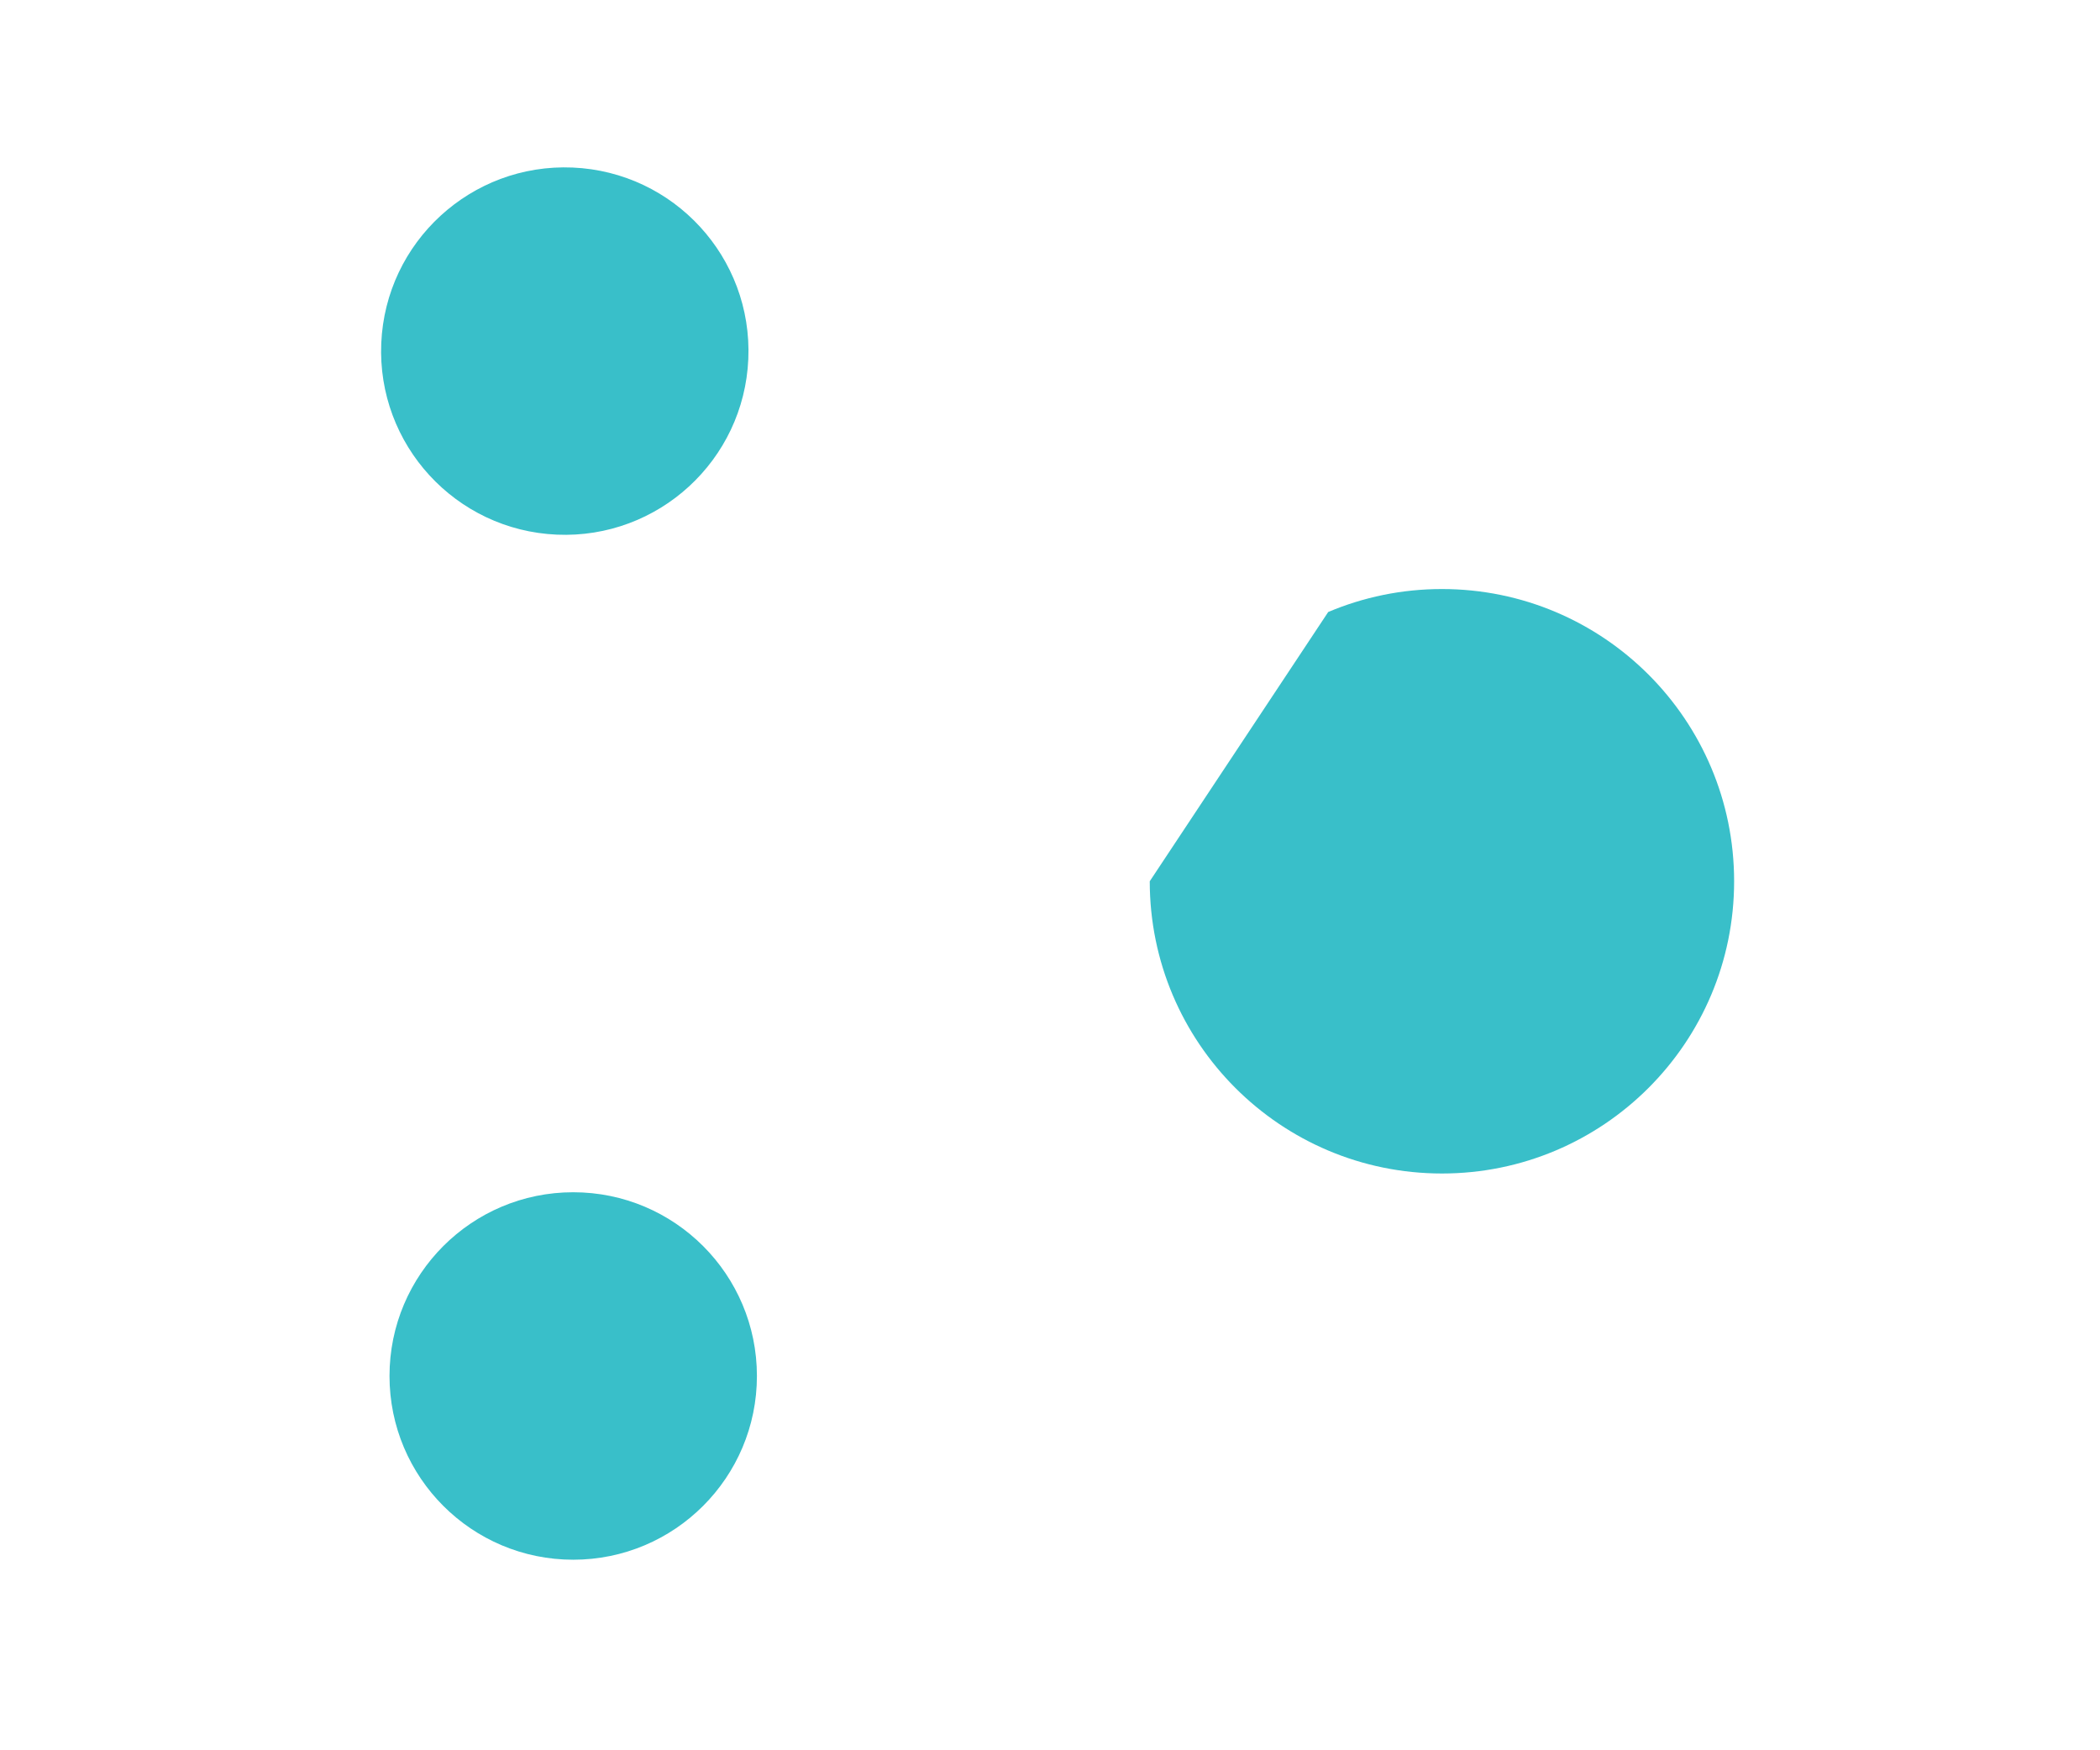 <?xml version="1.0" encoding="iso-8859-1"?>
<!-- Generator: Adobe Illustrator 20.1.0, SVG Export Plug-In . SVG Version: 6.00 Build 0)  -->
<svg version="1.1" id="Layer_1" xmlns="http://www.w3.org/2000/svg" xmlns:xlink="http://www.w3.org/1999/xlink" x="0px" y="0px"
	 viewBox="0 0 96 80" style="enable-background:new 0 0 96 80;" xml:space="preserve">
<g>
	<rect style="fill:none;" width="96" height="80"/>
	<g>
		<g>
			<path style="fill:#39BFC9;fill-width:2.2;fill-linecap:round;fill-linejoin:round;fill-miterlimit:10;" d="
				M60.718,27.973c1.598-0.676,3.355-1.05,5.199-1.05c7.377,0,13.357,5.98,13.357,13.357s-5.98,13.357-13.357,13.357
				S52.56,47.657,52.56,40.28"/>
			
				<ellipse transform="matrix(0.043 -0.999 0.999 0.043 8.684 41.145)" style="fill:#39BFC9;fill-width:2.2;fill-linecap:round;fill-linejoin:round;fill-miterlimit:10;" cx="25.813" cy="16.041" rx="8.398" ry="8.398"/>
			
				<circle style="fill:#39BFC9;fill-width:2.2;fill-linecap:round;fill-linejoin:round;fill-miterlimit:10;" cx="26.204" cy="62.892" r="8.398"/>
			
				<line style="fill:#39BFC9;fill-width:2.2;fill-linecap:round;fill-linejoin:round;fill-miterlimit:10;" x1="65.234" y1="40.308" x2="33.433" y2="20.457"/>
			
				<line style="fill:#39BFC9;fill-width:2.2;fill-linecap:round;fill-linejoin:round;fill-miterlimit:10;" x1="53.946" y1="47.571" x2="34.276" y2="58.459"/>
		</g>
	</g>
</g>
</svg>

